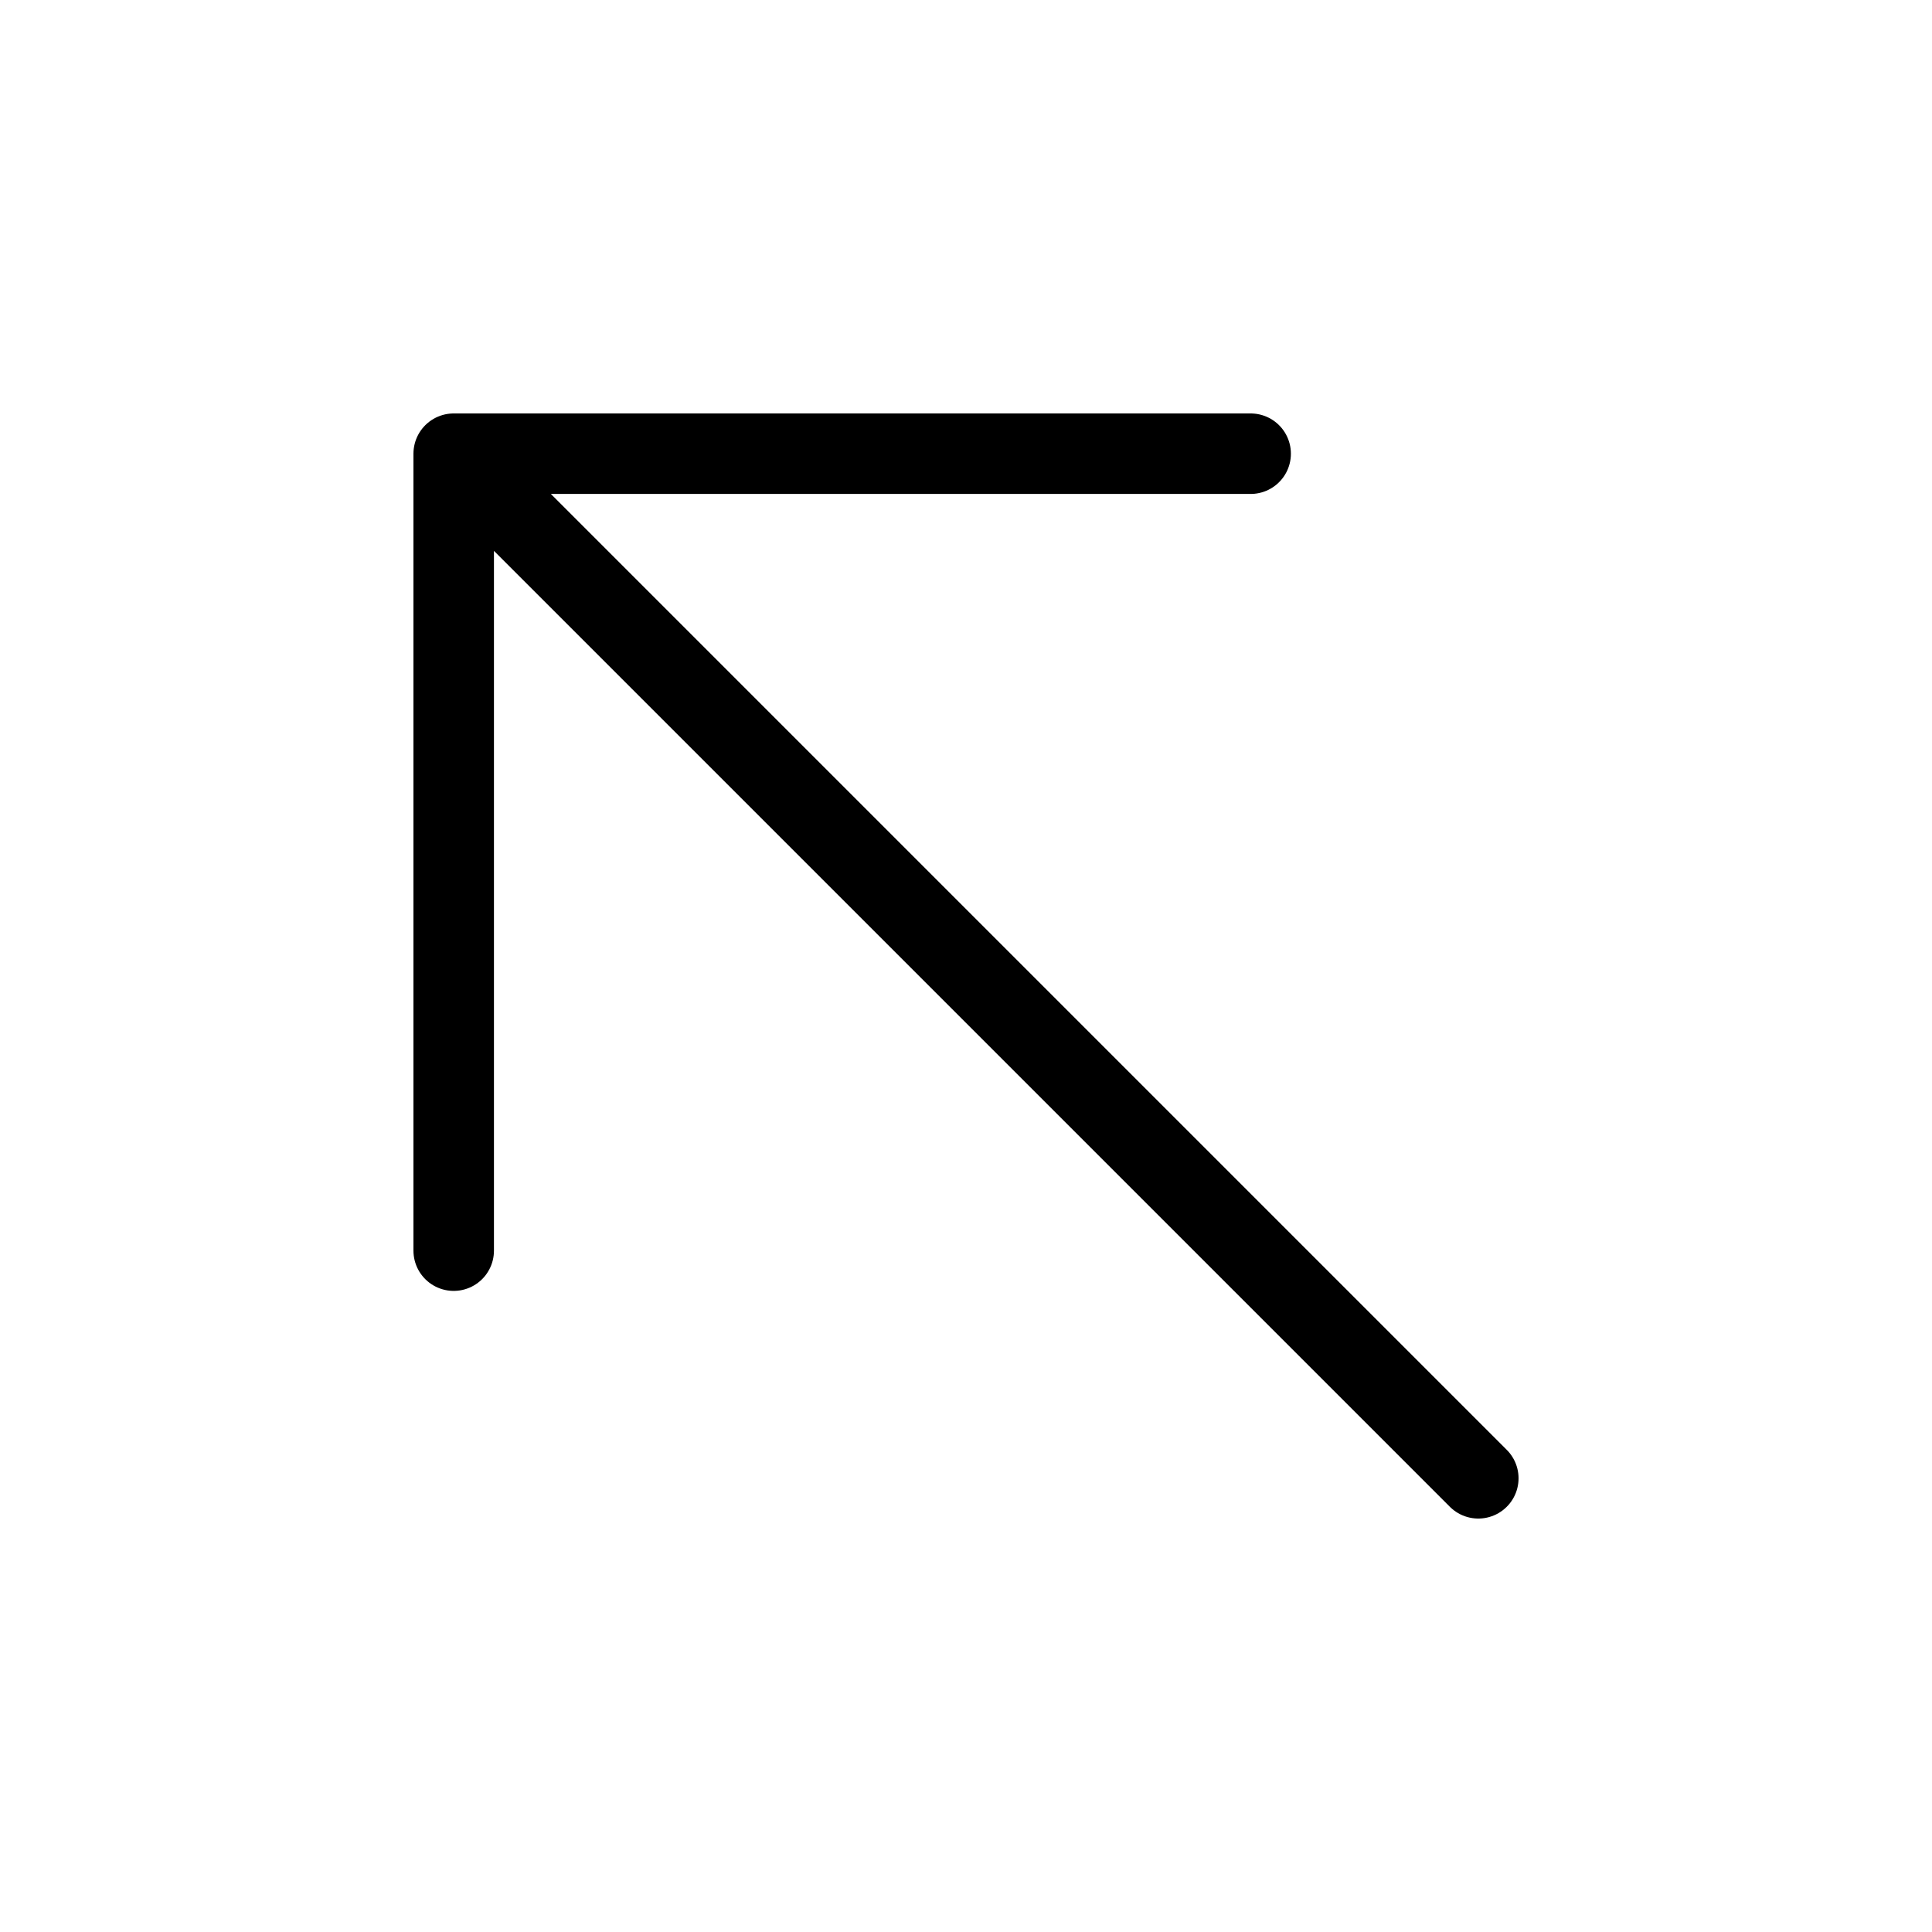 <svg width="24" height="24" viewBox="0 0 24 24" fill="none" xmlns="http://www.w3.org/2000/svg">
<path d="M18.364 18.364L5.636 5.636M5.636 5.636L15.536 5.636M5.636 5.636V15.536" stroke="black" stroke-linecap="round" stroke-linejoin="round"/>
</svg>
